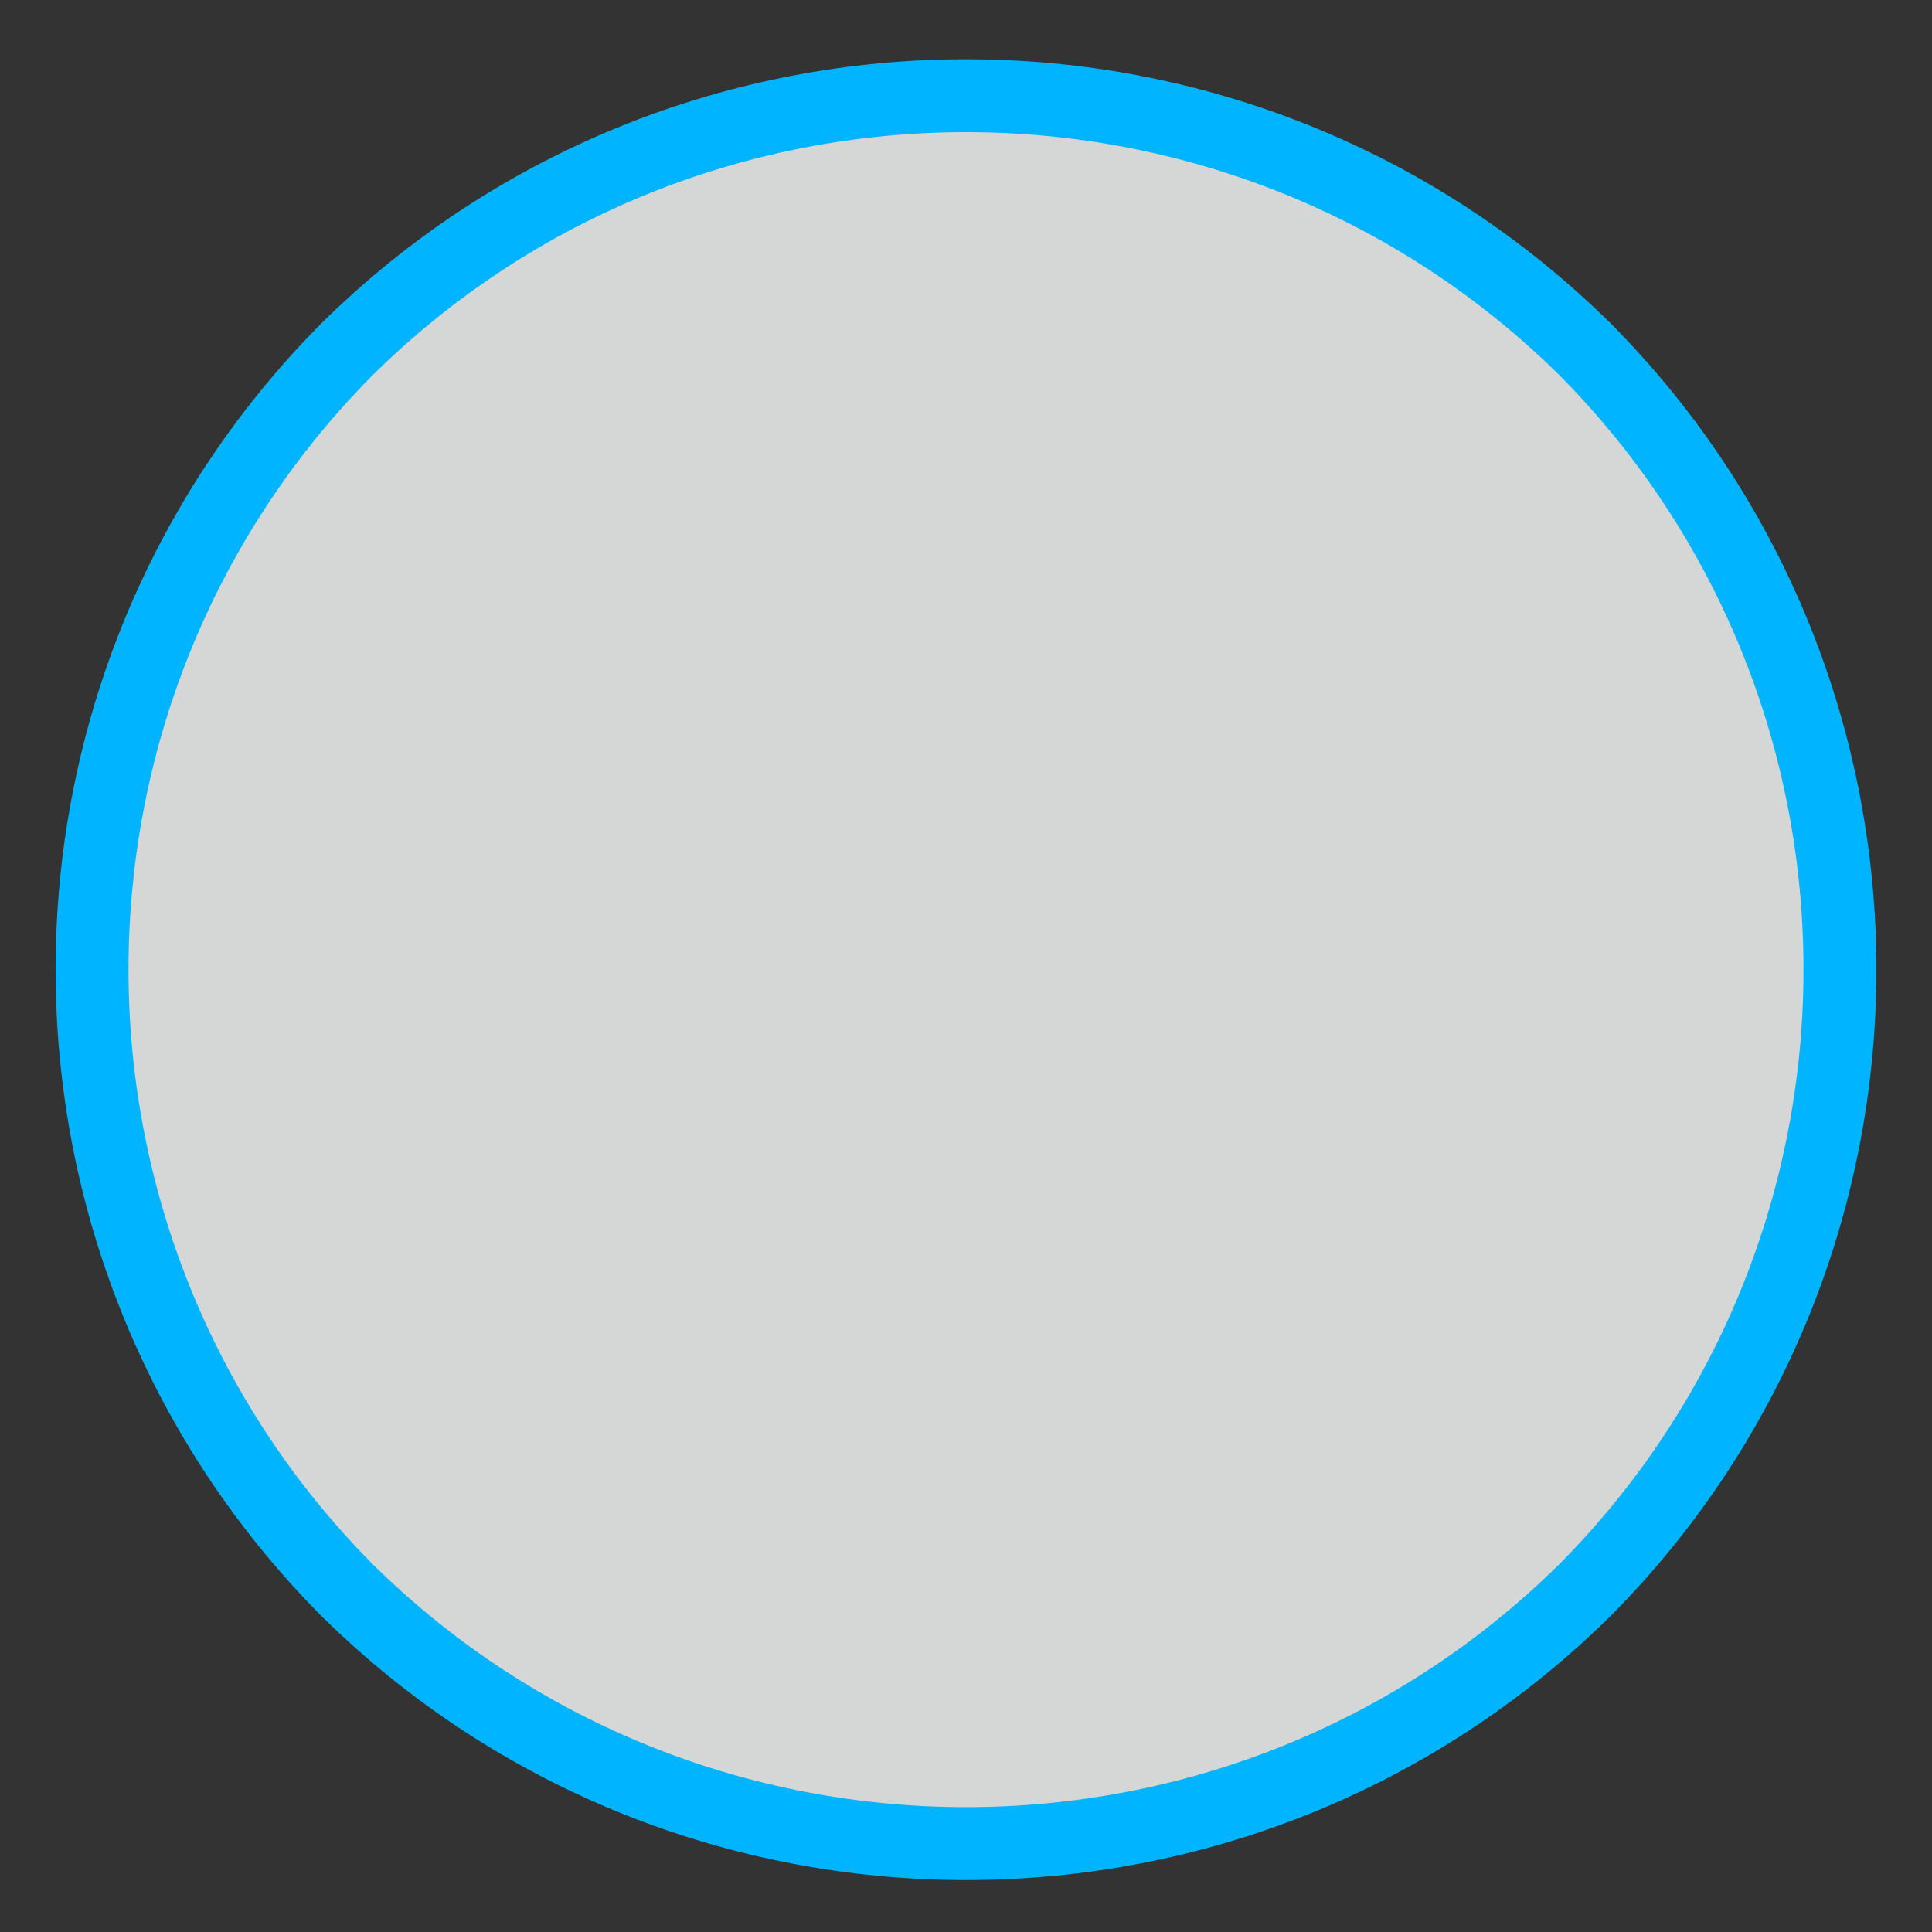 <?xml version="1.0" encoding="UTF-8" standalone="no"?><svg xmlns="http://www.w3.org/2000/svg" xmlns:xlink="http://www.w3.org/1999/xlink" clip-rule="evenodd" stroke-miterlimit="4.00" viewBox="0 0 53 53"><rect x="0" y="0" width="53" height="53" fill="#333333" stroke="none"/><desc>SVG generated by Keynote</desc><defs></defs><g transform="matrix(1.00, 0.00, -0.00, -1.00, 0.0, 53.0)"><path d="M 43.5 43.4 C 52.9 34.0 52.9 18.8 43.5 9.4 C 34.1 0.1 18.9 0.1 9.5 9.4 C 0.2 18.8 0.2 34.0 9.5 43.4 C 18.9 52.7 34.1 52.7 43.5 43.4 Z M 43.5 43.4 " fill="#FEFFFF" fill-opacity="0.80"></path><path d="M 41.0 7.0 C 50.3 16.4 50.3 31.6 41.0 41.0 C 31.6 50.3 16.4 50.3 7.0 41.0 C -2.3 31.6 -2.3 16.4 7.0 7.0 C 16.4 -2.3 31.6 -2.3 41.0 7.0 Z M 41.0 7.0 " fill="none" stroke="#00B4FF" stroke-width="2.00" transform="matrix(1.00, 0.00, 0.00, -1.00, 2.5, 50.4)"></path></g></svg>